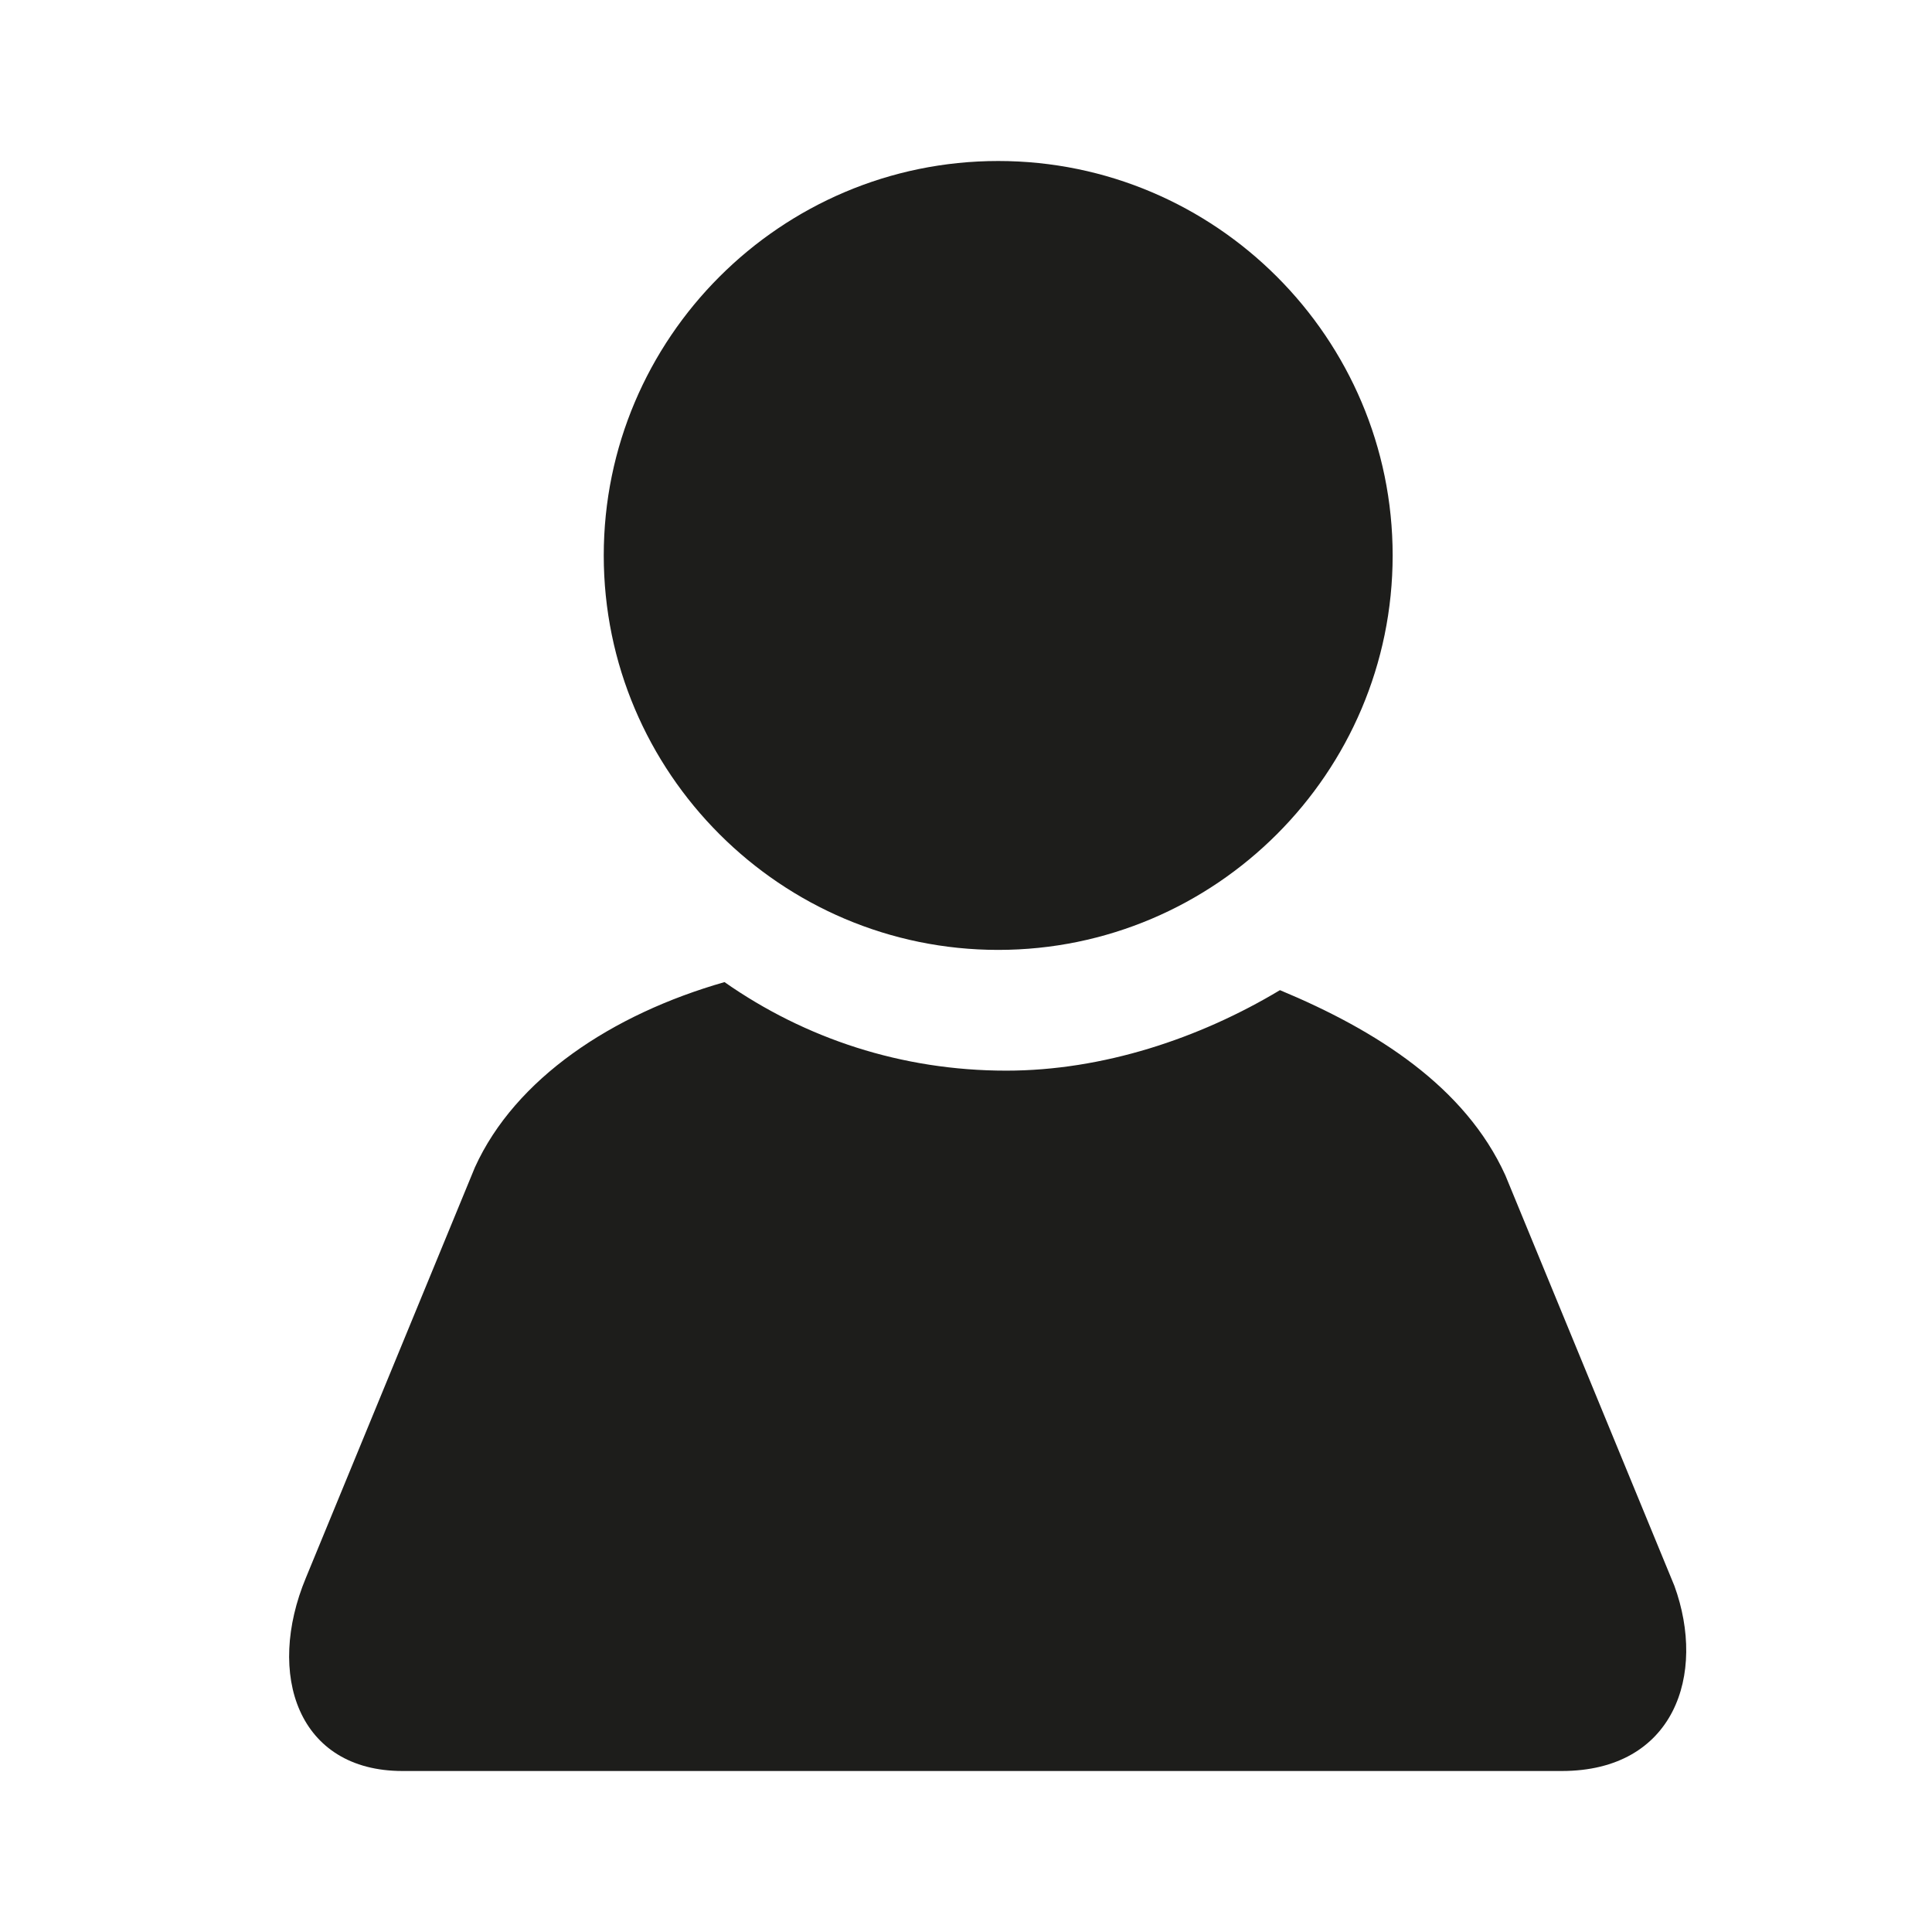 <?xml version="1.0" encoding="utf-8"?>
<!-- Generator: Adobe Illustrator 24.0.1, SVG Export Plug-In . SVG Version: 6.00 Build 0)  -->
<svg version="1.1" xmlns="http://www.w3.org/2000/svg" xmlns:xlink="http://www.w3.org/1999/xlink" x="0px" y="0px"
	 viewBox="0 0 24 24" style="enable-background:new 0 0 24 24;" xml:space="preserve">
<style type="text/css">
	.st0{display:none;}
	.st1{fill:#1D1D1B;}
	.st2{fill:#2B5780;}
	.st3{fill:#FFFFFF;}
	.st4{fill:#CE3F51;}
	.st5{fill:#39870C;}
	.st6{fill:#DCD400;}
	.st7{fill-rule:evenodd;clip-rule:evenodd;fill:#1D1D1B;}
</style>
<g id="Layer_3" class="st0">
</g>
<g id="Layer_1">
	<g>
		<g>
			<path class="st1" d="M12.4,11.8L12.4,11.8c-2.7,0-4.9-2.2-4.9-4.9v0C7.5,4.2,9.7,2,12.4,2h0c2.7,0,4.9,2.2,4.9,4.9v0
				C17.3,9.6,15.1,11.8,12.4,11.8z"/>
		</g>
		<path class="st1" d="M20.8,19.7l-2.1-5.1c-0.5-1.1-1.6-1.8-2.8-2.3c-1,0.6-2.2,1-3.4,1c-1.3,0-2.5-0.4-3.5-1.1
			c-1.4,0.4-2.6,1.2-3.1,2.3l-2.1,5.1C3.3,20.8,3.7,22,5,22h7.2h7.2C20.8,22,21.2,20.8,20.8,19.7z"/>
	</g>
</g>
<g id="Layer_4">
</g>
</svg>
